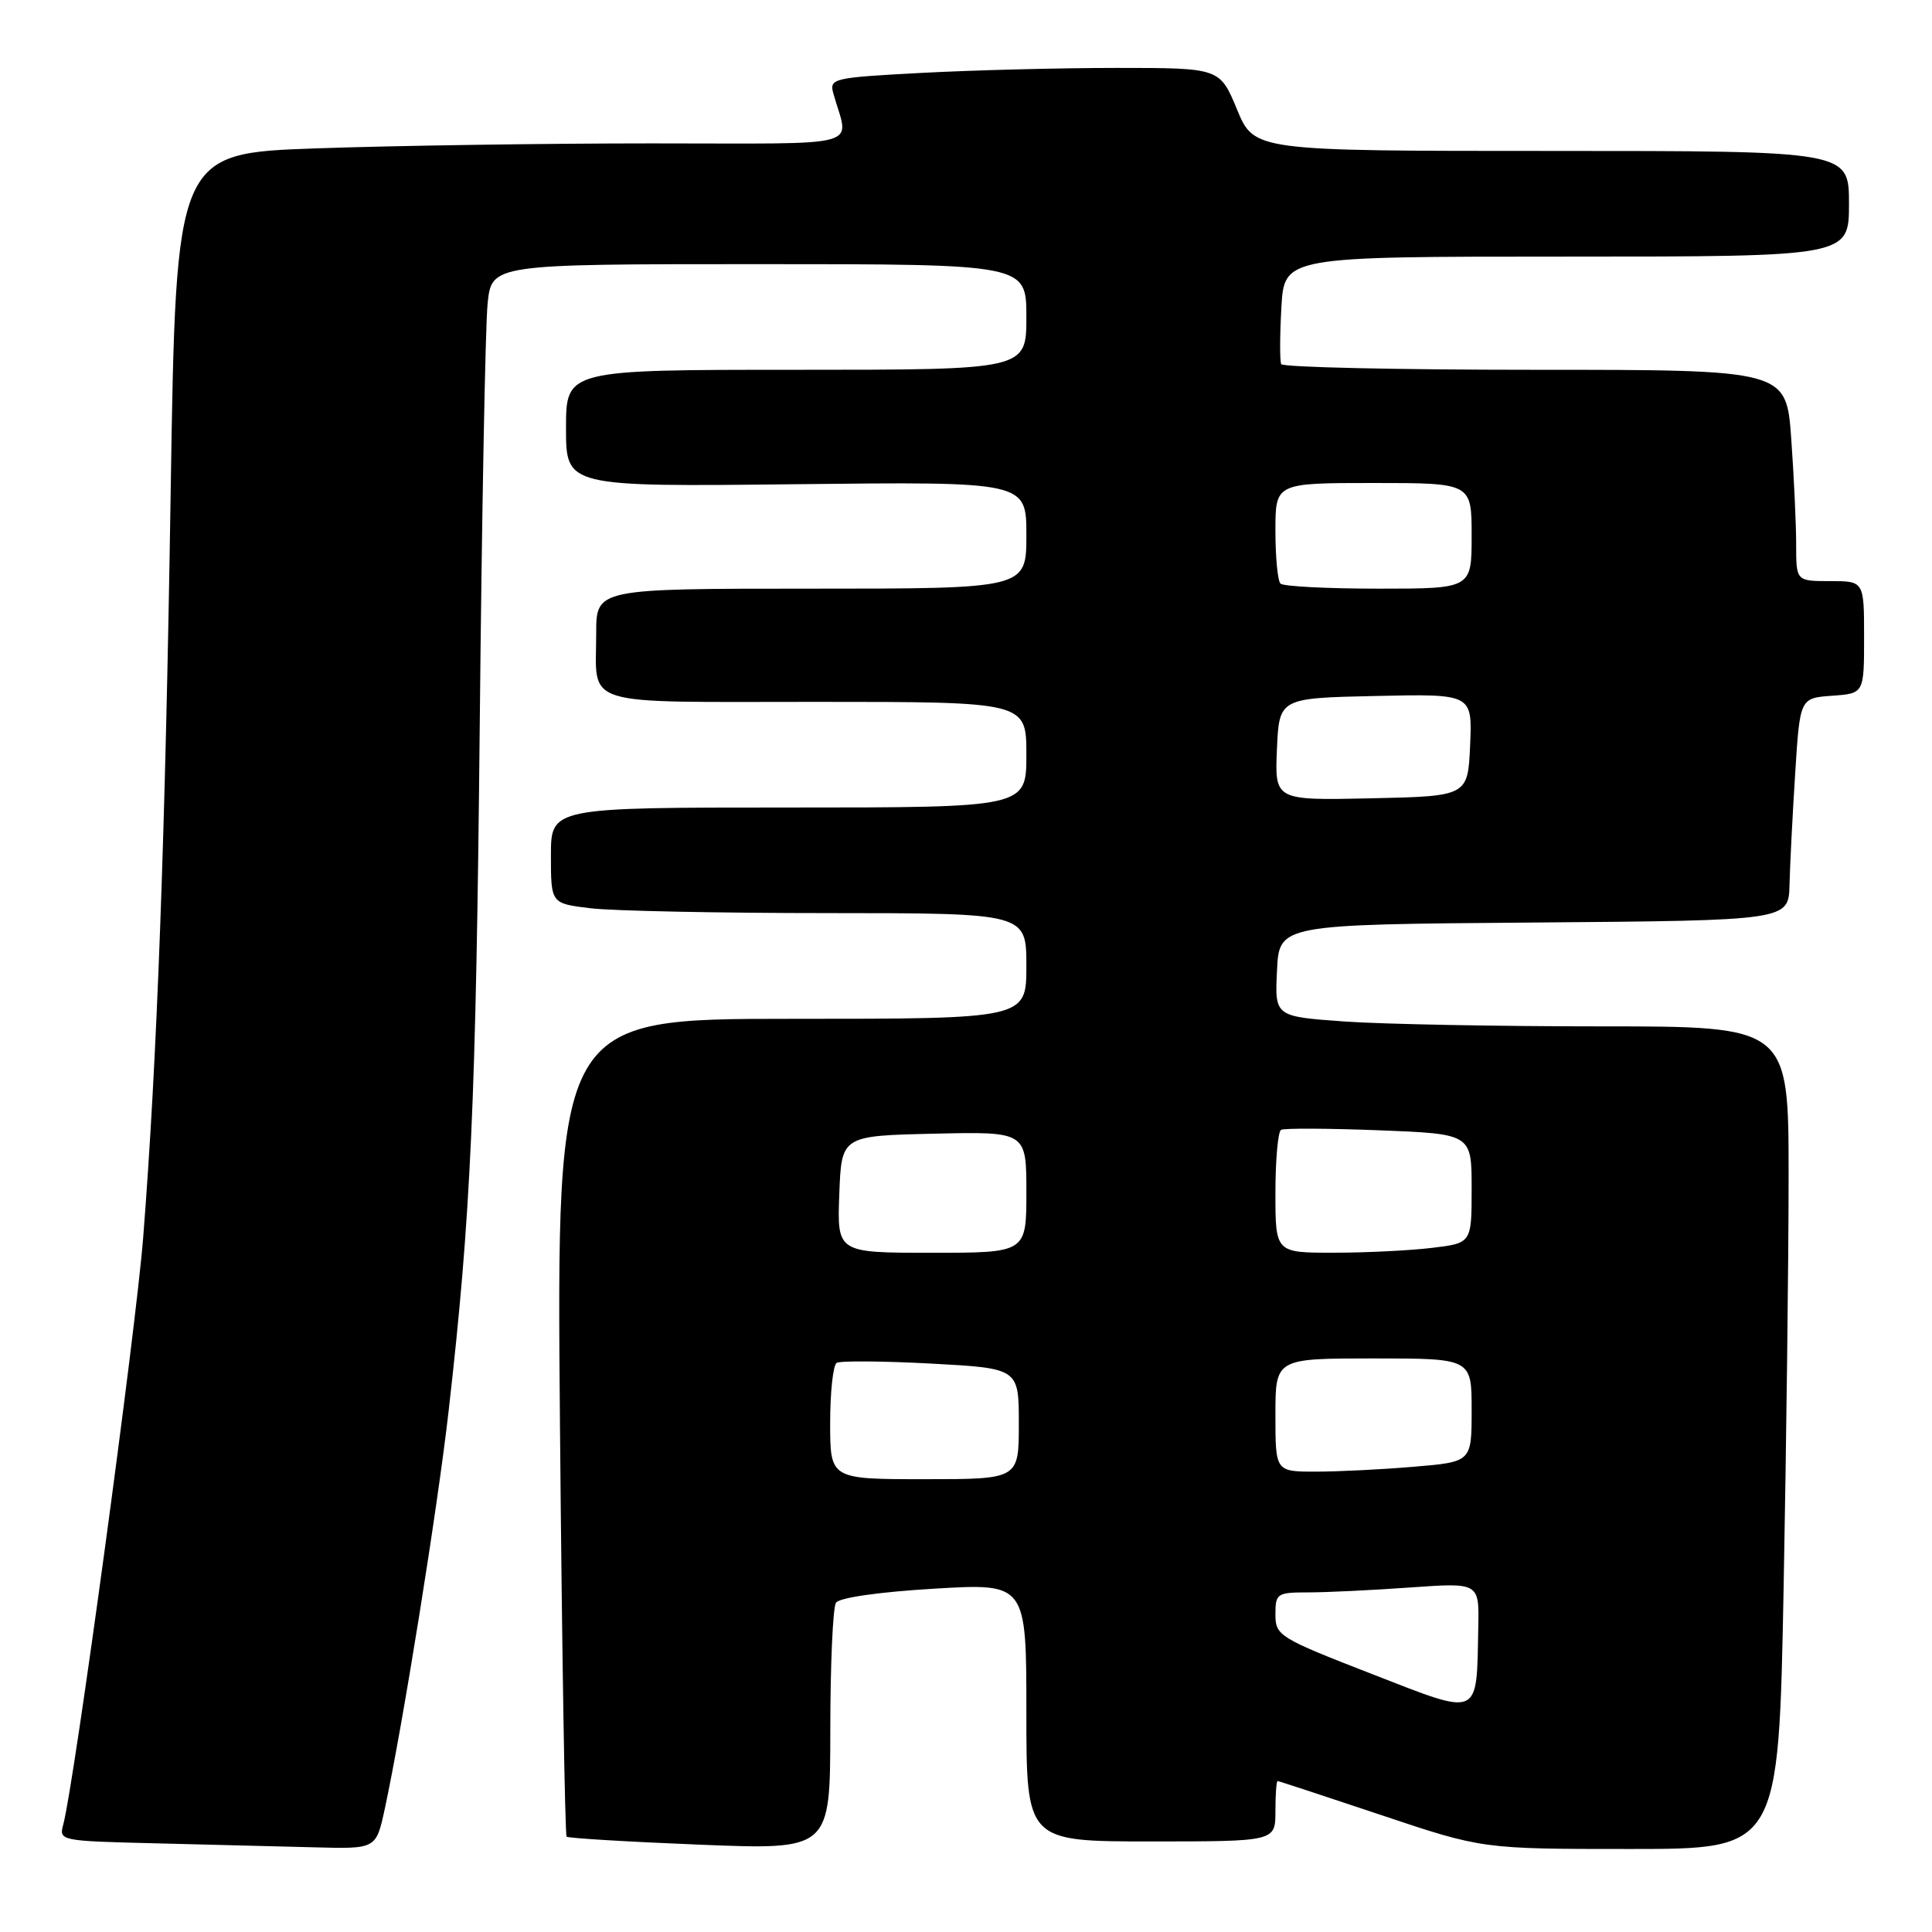 <?xml version="1.0" encoding="UTF-8" standalone="no"?>
<!DOCTYPE svg PUBLIC "-//W3C//DTD SVG 1.1//EN" "http://www.w3.org/Graphics/SVG/1.1/DTD/svg11.dtd" >
<svg xmlns="http://www.w3.org/2000/svg" xmlns:xlink="http://www.w3.org/1999/xlink" version="1.1" viewBox="0 0 256 256">
 <g >
 <path fill="currentColor"
d=" M 50.97 239.75 C 53.33 228.85 57.96 199.99 59.44 187.00 C 62.39 161.19 63.07 146.21 63.57 96.00 C 63.84 68.22 64.31 43.14 64.61 40.25 C 65.14 35.00 65.14 35.00 100.57 35.00 C 136.00 35.00 136.00 35.00 136.00 42.00 C 136.00 49.00 136.00 49.00 105.50 49.00 C 75.00 49.00 75.00 49.00 75.00 56.75 C 75.00 64.50 75.00 64.50 105.50 64.16 C 136.00 63.82 136.00 63.82 136.00 70.91 C 136.00 78.00 136.00 78.00 107.50 78.00 C 79.00 78.00 79.00 78.00 79.00 83.92 C 79.00 93.79 76.46 93.00 108.11 93.00 C 136.00 93.00 136.00 93.00 136.00 100.00 C 136.00 107.00 136.00 107.00 104.50 107.00 C 73.00 107.00 73.00 107.00 73.00 113.36 C 73.00 119.72 73.00 119.72 78.25 120.35 C 81.14 120.70 95.31 120.99 109.75 120.99 C 136.00 121.00 136.00 121.00 136.00 128.00 C 136.00 135.00 136.00 135.00 104.86 135.00 C 73.73 135.00 73.73 135.00 74.20 189.00 C 74.46 218.70 74.86 243.17 75.08 243.37 C 75.31 243.57 83.26 244.05 92.75 244.43 C 110.00 245.12 110.00 245.12 110.02 229.31 C 110.02 220.61 110.36 212.99 110.77 212.37 C 111.20 211.70 116.52 210.94 123.75 210.51 C 136.00 209.78 136.00 209.78 136.00 226.89 C 136.00 244.00 136.00 244.00 152.50 244.00 C 169.00 244.00 169.00 244.00 169.00 240.00 C 169.00 237.80 169.13 236.00 169.29 236.00 C 169.45 236.00 175.62 238.03 183.00 240.50 C 196.42 245.00 196.42 245.00 216.05 245.00 C 235.68 245.00 235.68 245.00 236.34 210.34 C 236.70 191.27 237.00 166.75 237.00 155.84 C 237.00 136.00 237.00 136.00 212.15 136.00 C 198.49 136.00 183.17 135.71 178.11 135.35 C 168.91 134.69 168.91 134.69 169.21 128.60 C 169.50 122.50 169.50 122.50 203.25 122.24 C 237.00 121.97 237.00 121.97 237.12 117.24 C 237.18 114.63 237.52 108.00 237.87 102.50 C 238.50 92.50 238.50 92.50 242.75 92.19 C 247.00 91.89 247.00 91.89 247.00 84.44 C 247.00 77.00 247.00 77.00 242.50 77.00 C 238.00 77.00 238.00 77.00 238.00 72.15 C 238.00 69.49 237.71 63.19 237.35 58.15 C 236.70 49.00 236.70 49.00 203.41 49.00 C 185.10 49.00 169.96 48.66 169.77 48.25 C 169.57 47.84 169.58 44.46 169.79 40.75 C 170.17 34.00 170.17 34.00 207.59 34.00 C 245.00 34.00 245.00 34.00 245.00 27.00 C 245.00 20.00 245.00 20.00 205.60 20.00 C 166.19 20.00 166.19 20.00 163.91 14.50 C 161.63 9.00 161.63 9.00 147.97 9.00 C 140.46 9.00 128.81 9.30 122.08 9.66 C 110.29 10.29 109.87 10.39 110.43 12.41 C 112.48 19.75 115.22 19.00 86.36 19.00 C 72.14 19.00 52.13 19.30 41.91 19.66 C 23.32 20.31 23.32 20.31 22.62 64.90 C 21.91 110.83 20.82 140.47 18.97 164.00 C 18.00 176.35 9.81 236.51 8.39 241.72 C 7.79 243.92 7.91 243.94 20.64 244.25 C 27.71 244.42 37.18 244.66 41.67 244.78 C 49.83 245.00 49.83 245.00 50.97 239.75 Z  M 181.75 221.80 C 169.46 217.02 169.00 216.73 169.00 213.92 C 169.00 211.14 169.21 211.00 173.35 211.00 C 175.74 211.00 181.81 210.71 186.85 210.35 C 196.00 209.70 196.00 209.70 195.88 215.60 C 195.64 227.76 196.31 227.46 181.75 221.80 Z  M 110.00 188.56 C 110.00 184.47 110.39 180.88 110.86 180.59 C 111.33 180.30 116.95 180.34 123.36 180.68 C 135.00 181.31 135.00 181.31 135.00 188.65 C 135.00 196.00 135.00 196.00 122.50 196.00 C 110.00 196.00 110.00 196.00 110.00 188.56 Z  M 169.00 187.50 C 169.00 180.00 169.00 180.00 182.00 180.00 C 195.00 180.00 195.00 180.00 195.00 186.85 C 195.00 193.71 195.00 193.71 187.35 194.35 C 183.14 194.71 177.29 195.00 174.35 195.00 C 169.00 195.00 169.00 195.00 169.00 187.50 Z  M 111.21 158.25 C 111.50 150.50 111.50 150.50 123.75 150.22 C 136.00 149.94 136.00 149.94 136.00 157.97 C 136.00 166.00 136.00 166.00 123.46 166.00 C 110.92 166.00 110.92 166.00 111.21 158.25 Z  M 169.00 158.06 C 169.00 153.69 169.34 149.93 169.75 149.71 C 170.16 149.48 176.01 149.51 182.75 149.77 C 195.00 150.25 195.00 150.25 195.00 157.48 C 195.00 164.72 195.00 164.72 189.75 165.35 C 186.86 165.70 181.01 165.99 176.75 165.99 C 169.00 166.00 169.00 166.00 169.00 158.06 Z  M 169.20 99.28 C 169.50 92.50 169.50 92.50 182.30 92.22 C 195.09 91.94 195.09 91.94 194.80 98.72 C 194.50 105.50 194.50 105.50 181.70 105.78 C 168.91 106.06 168.91 106.06 169.20 99.28 Z  M 169.67 77.33 C 169.30 76.97 169.00 73.82 169.00 70.33 C 169.00 64.00 169.00 64.00 182.00 64.00 C 195.00 64.00 195.00 64.00 195.00 71.00 C 195.00 78.00 195.00 78.00 182.67 78.00 C 175.88 78.00 170.03 77.70 169.67 77.33 Z "/>
</g>
</svg>